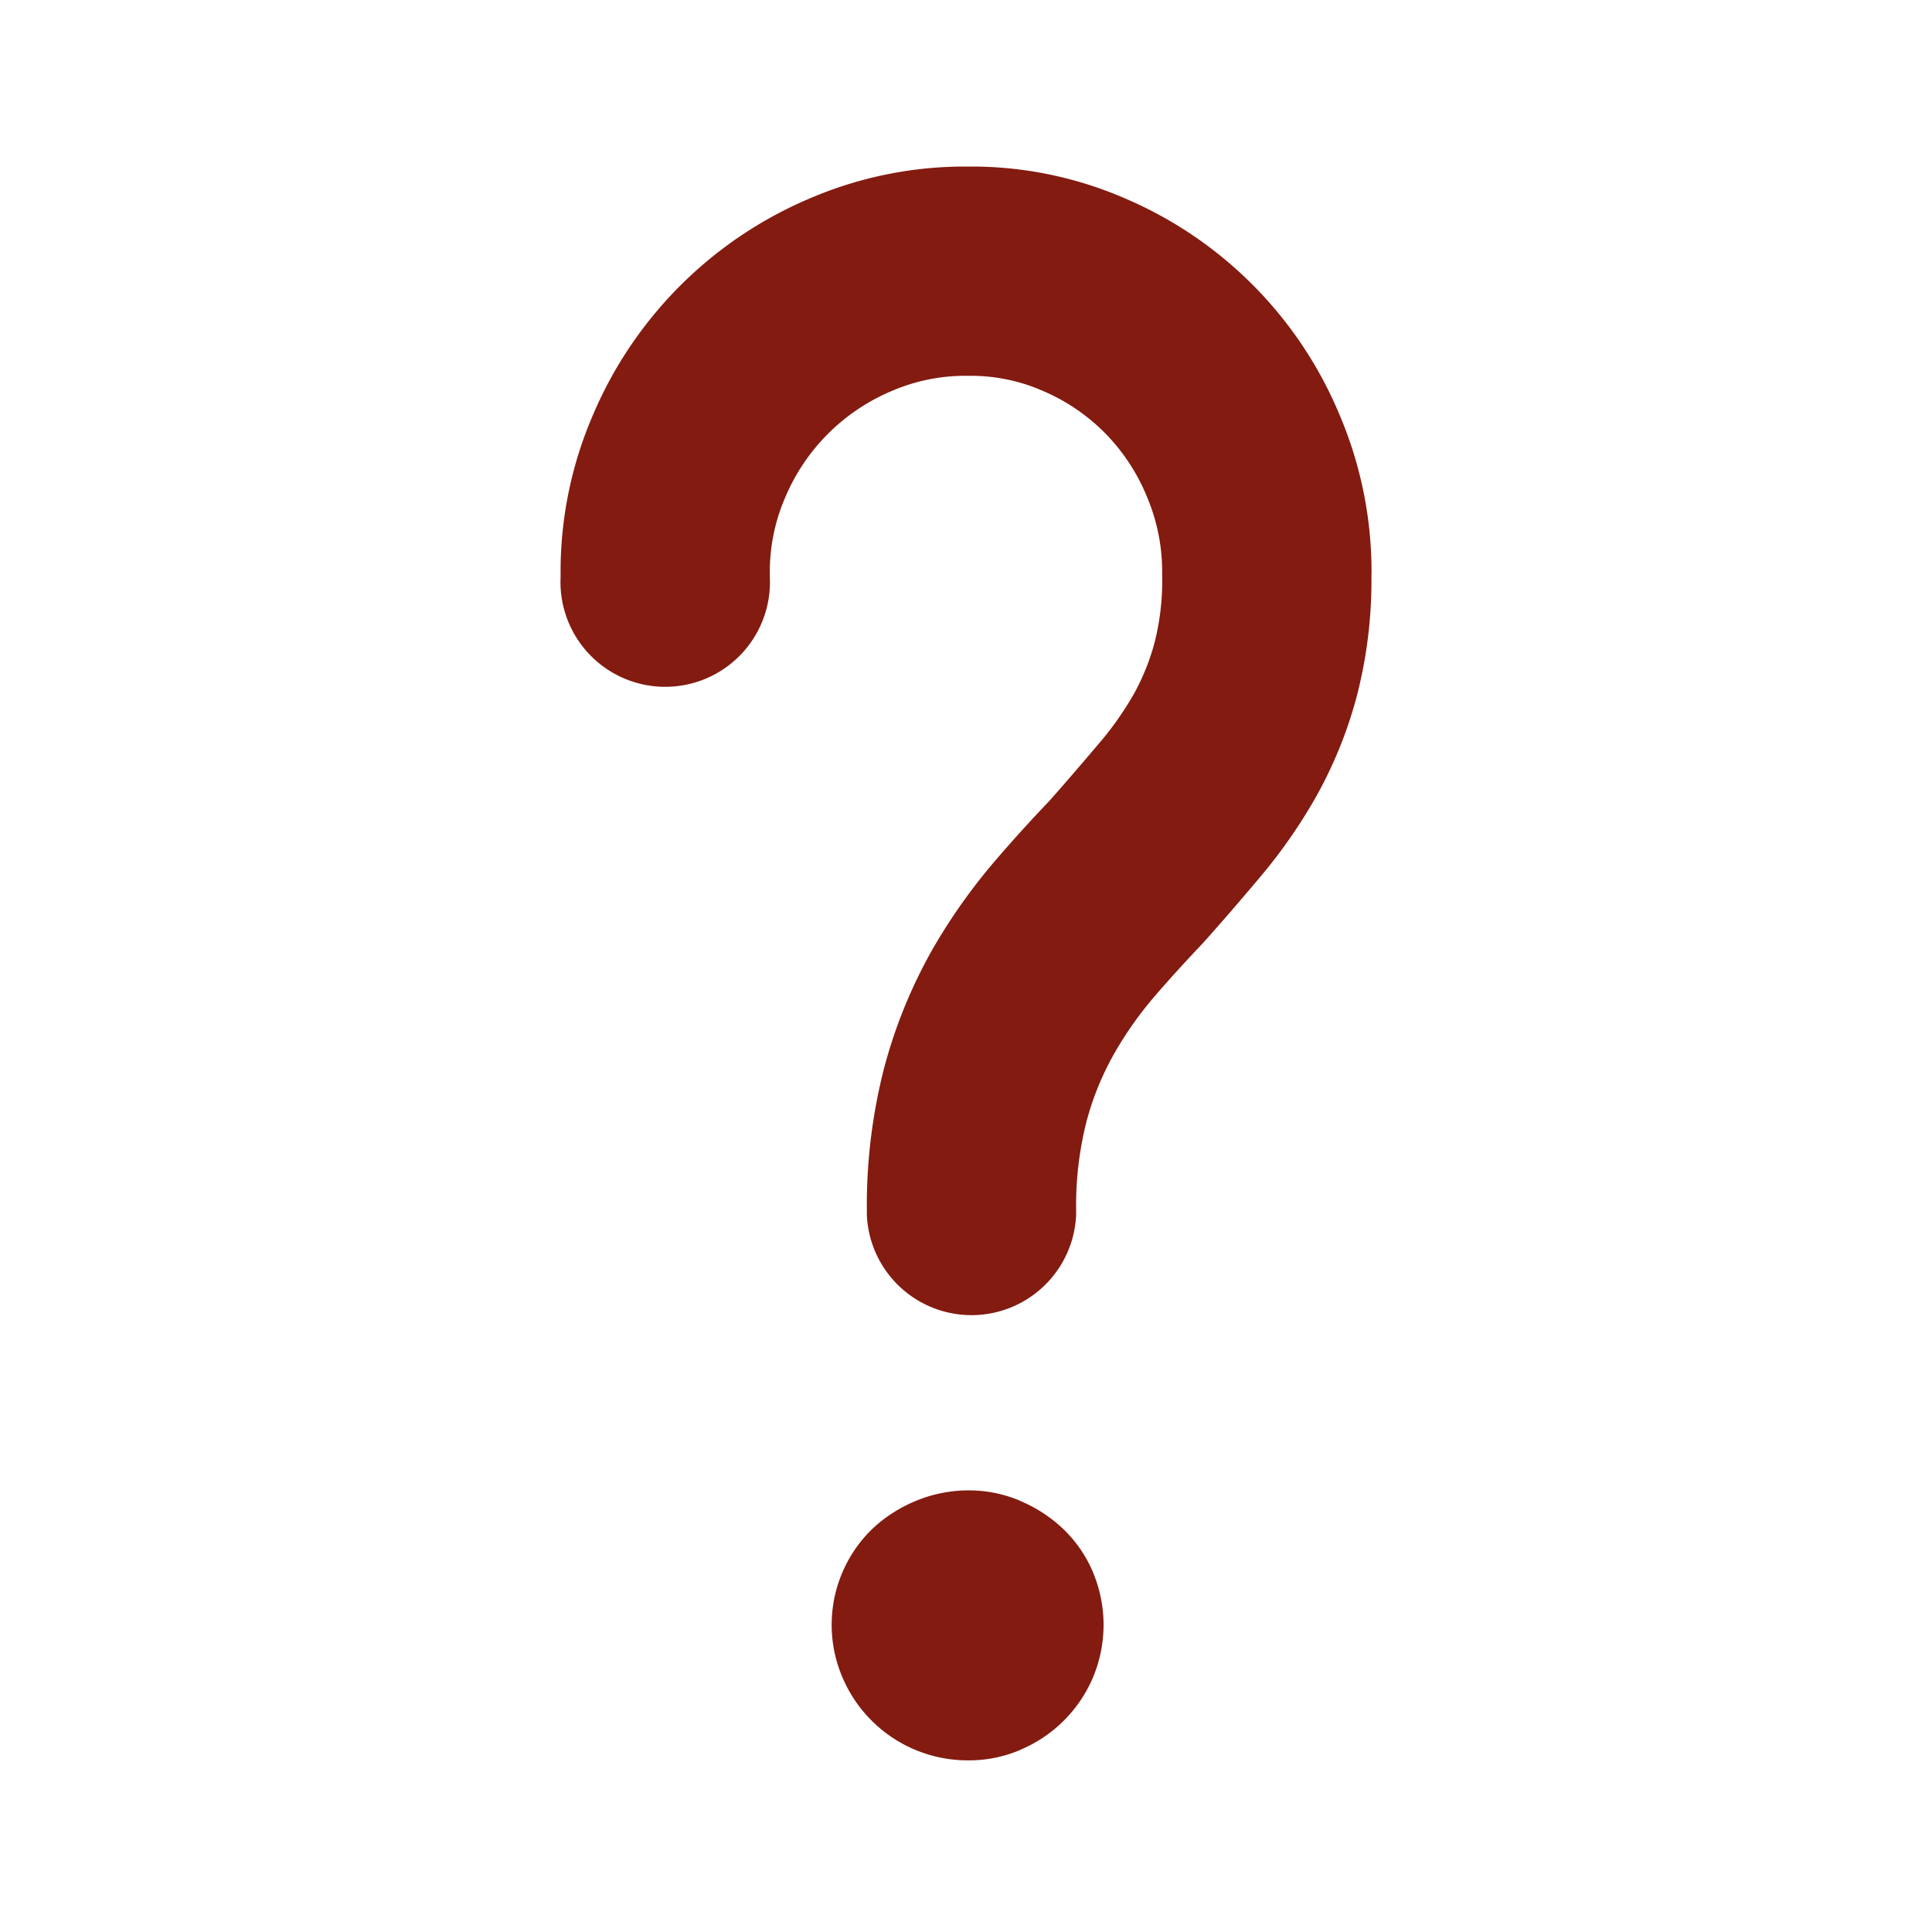 <?xml version="1.0" encoding="UTF-8" standalone="no"?>
<!-- Uploaded to: SVG Repo, www.svgrepo.com, Generator: SVG Repo Mixer Tools -->

<svg
   fill="#000000"
   width="800"
   height="800"
   viewBox="-5.5 0 19 19"
   class="cf-icon-svg"
   version="1.1"
   id="svg1"
   xmlns="http://www.w3.org/2000/svg"
   xmlns:svg="http://www.w3.org/2000/svg">
  <defs
     id="defs1" />
  <path
     d="M 7.987,5.653 A 4.536,4.536 0 0 1 7.838,6.866 4.276,4.276 0 0 1 7.449,7.824 5.186,5.186 0 0 1 6.916,8.597 C 6.721,8.83 6.53,9.051 6.348,9.255 L 6.324,9.281 C 6.154,9.461 5.996,9.634 5.856,9.797 a 3.596,3.596 0 0 0 -0.4,0.567 2.832,2.832 0 0 0 -0.274,0.677 3.374,3.374 0 0 0 -0.099,0.858 v 0.05 a 1.03,1.03 0 0 1 -2.058,0 v -0.05 a 5.427,5.427 0 0 1 0.167,-1.385 4.92,4.92 0 0 1 0.474,-1.17 5.714,5.714 0 0 1 0.63,-0.89 C 4.454,8.27 4.631,8.074 4.821,7.875 4.987,7.688 5.161,7.485 5.341,7.272 A 3.108,3.108 0 0 0 5.66,6.808 2.236,2.236 0 0 0 5.856,6.313 2.466,2.466 0 0 0 5.929,5.653 1.891,1.891 0 0 0 5.782,4.891 1.944,1.944 0 0 0 5.366,4.258 1.917,1.917 0 0 0 4.746,3.84 1.758,1.758 0 0 0 4.023,3.696 1.823,1.823 0 0 0 3.277,3.842 1.961,1.961 0 0 0 2.217,4.904 1.833,1.833 0 0 0 2.071,5.651 v 0.028 a 1.03,1.03 0 1 1 -2.058,0 V 5.651 A 3.882,3.882 0 0 1 0.327,4.091 4.017,4.017 0 0 1 2.462,1.952 3.866,3.866 0 0 1 4.023,1.638 3.792,3.792 0 0 1 5.566,1.952 3.975,3.975 0 0 1 7.678,4.09 3.933,3.933 0 0 1 7.988,5.653 Z m -2.738,9.81 a 1.337,1.337 0 0 1 0,1.033 1.338,1.338 0 0 1 -0.71,0.71 L 4.534,17.209 A 1.278,1.278 0 0 1 4.029,17.312 1.338,1.338 0 0 1 2.785,16.496 1.313,1.313 0 0 1 3.069,15.045 1.396,1.396 0 0 1 3.503,14.762 1.346,1.346 0 0 1 4.029,14.657 1.284,1.284 0 0 1 4.534,14.76 l 0.005,0.003 a 1.404,1.404 0 0 1 0.425,0.281 1.28,1.28 0 0 1 0.285,0.418 z"
     id="path1"
     style="fill:#831b10;fill-opacity:1" />
</svg>
